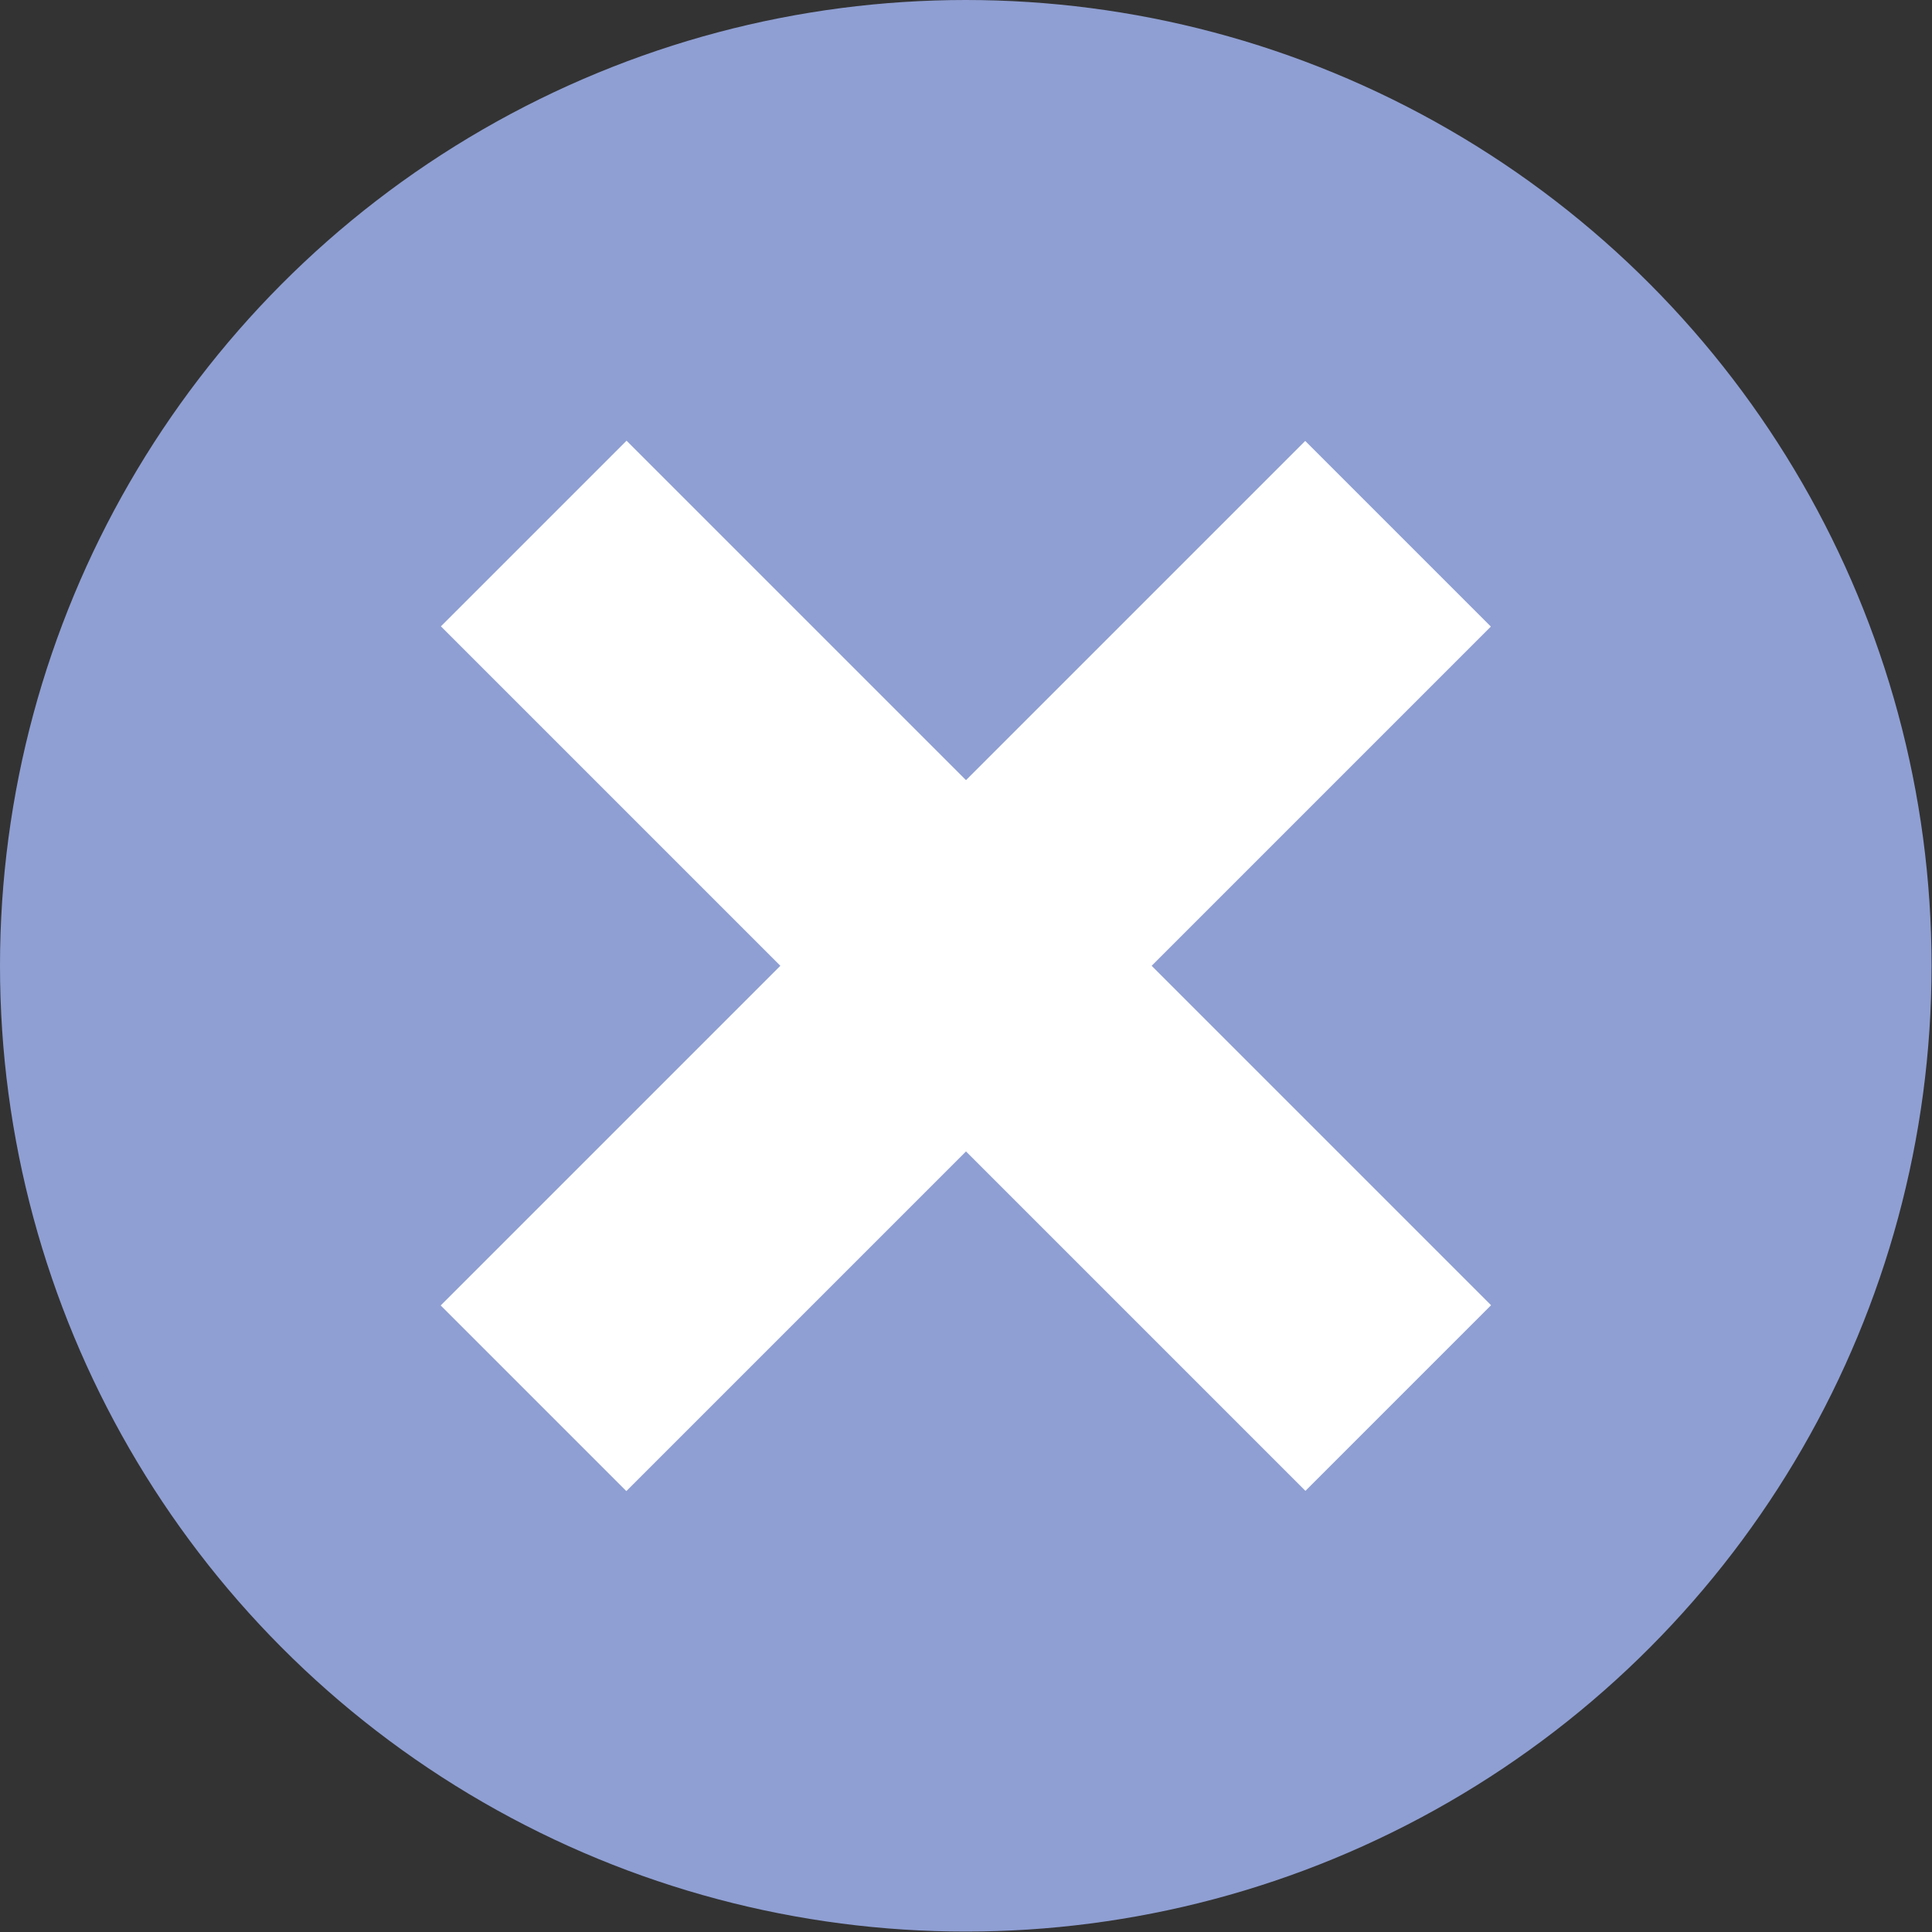 <?xml version="1.0" encoding="UTF-8"?><svg id="Layer_2" xmlns="http://www.w3.org/2000/svg" viewBox="0 0 44.23 44.23"><rect x="0" y="0" width="44.23" height="44.23" fill="#333333" stroke="none"/><defs><style>.cls-1{fill:#fff;}.cls-2{fill:#8f9fd3;}</style></defs><g id="Layer_1-2"><g><circle class="cls-2" cx="22.11" cy="22.11" r="22.11"/><g><rect class="cls-1" x="19.11" y="8.12" width="6.01" height="27.99" transform="translate(22.11 -9.16) rotate(45)"/><rect class="cls-1" x="19.11" y="8.12" width="6.01" height="27.99" transform="translate(53.39 22.11) rotate(135)"/></g></g></g></svg>